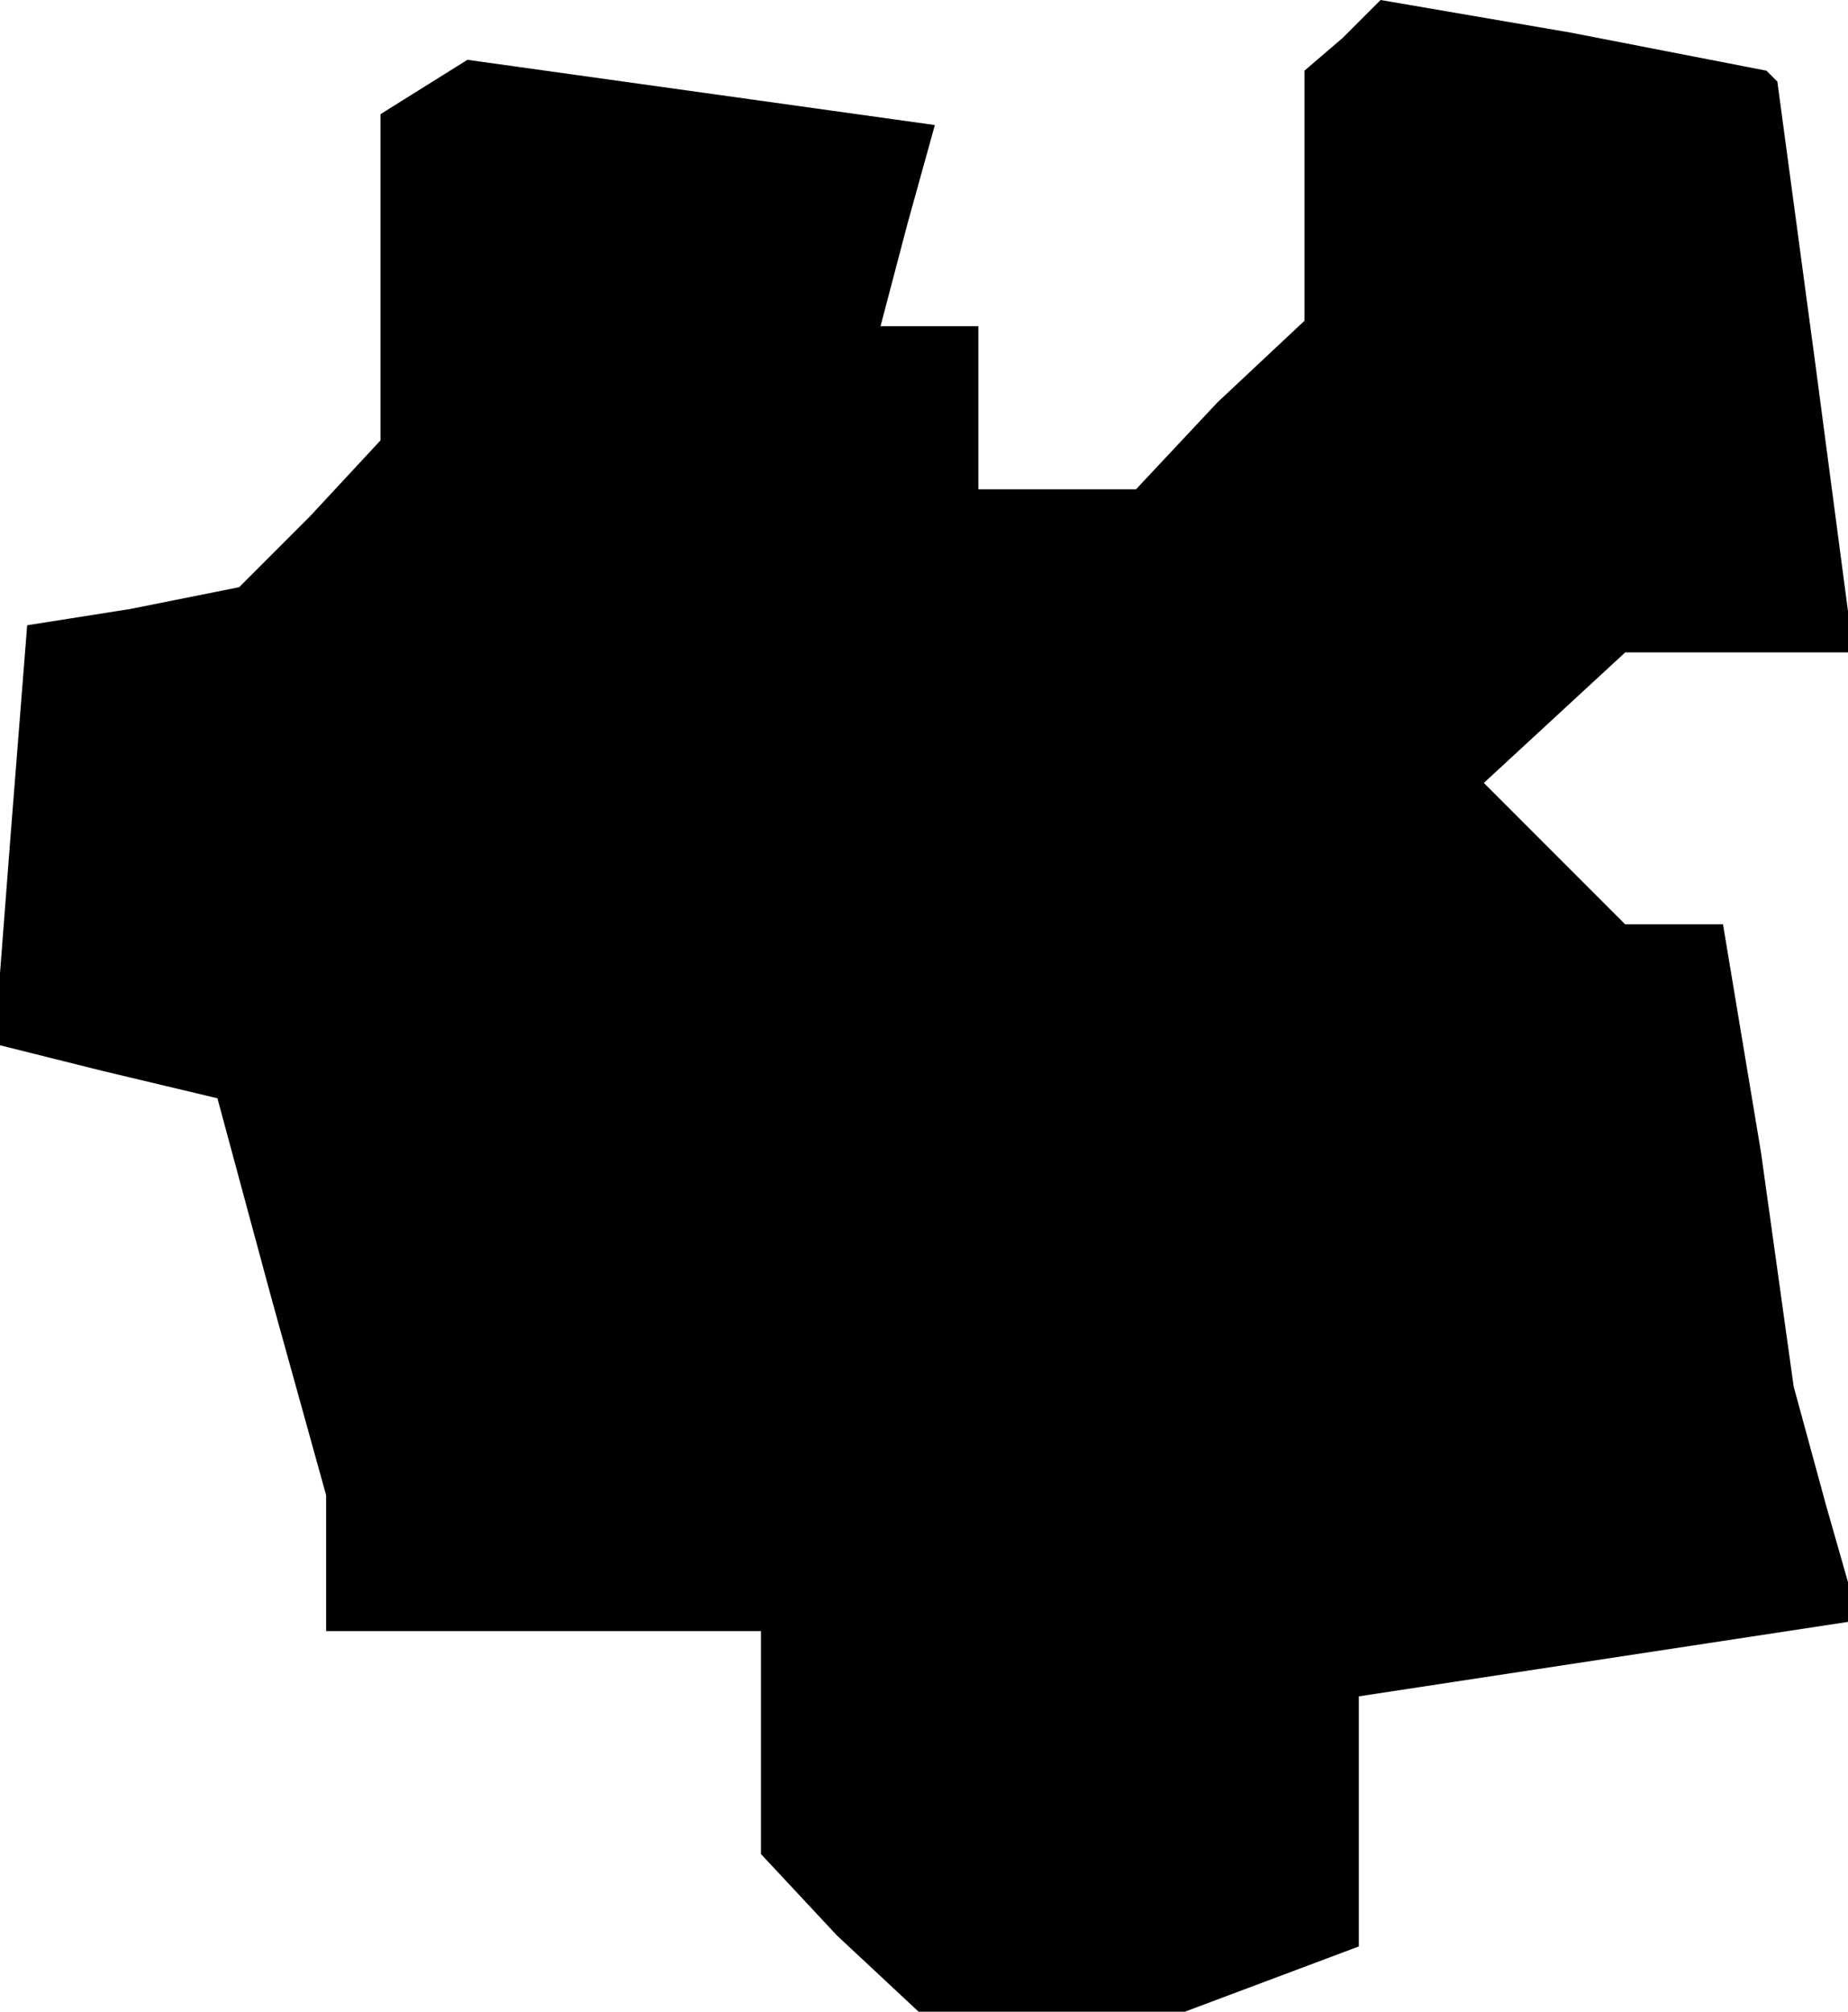 <?xml version="1.0" standalone="no"?>
<!DOCTYPE svg PUBLIC "-//W3C//DTD SVG 20010904//EN"
 "http://www.w3.org/TR/2001/REC-SVG-20010904/DTD/svg10.dtd">
<svg version="1.0" xmlns="http://www.w3.org/2000/svg"
 width="34pt" height="37pt" viewBox="0 0 34 37"
 preserveAspectRatio="xMidYMid meet">
<g transform="translate(0,37) scale(0.1,-0.1)"
fill="#000000" stroke="none">
<path d="M247 363 l-7 -6 0 -23 0 -23 -16 -15 -15 -16 -15 0 -14 0 0 15 0 15
-9 0 -9 0 5 19 5 18 -43 6 -43 6 -8 -5 -8 -5 0 -30 0 -30 -13 -14 -13 -13 -20
-4 -19 -3 -3 -38 -3 -39 20 -5 21 -5 10 -37 10 -36 0 -12 0 -13 40 0 40 0 0
-21 0 -20 14 -15 15 -14 24 0 25 0 16 6 16 6 0 23 0 23 46 7 46 7 -6 21 -6 22
-6 43 -7 42 -9 0 -9 0 -13 13 -13 13 13 12 13 12 21 0 21 0 -7 53 -7 52 -1 1
-1 1 -36 7 -35 6 -7 -7z"/>
</g>
</svg>
